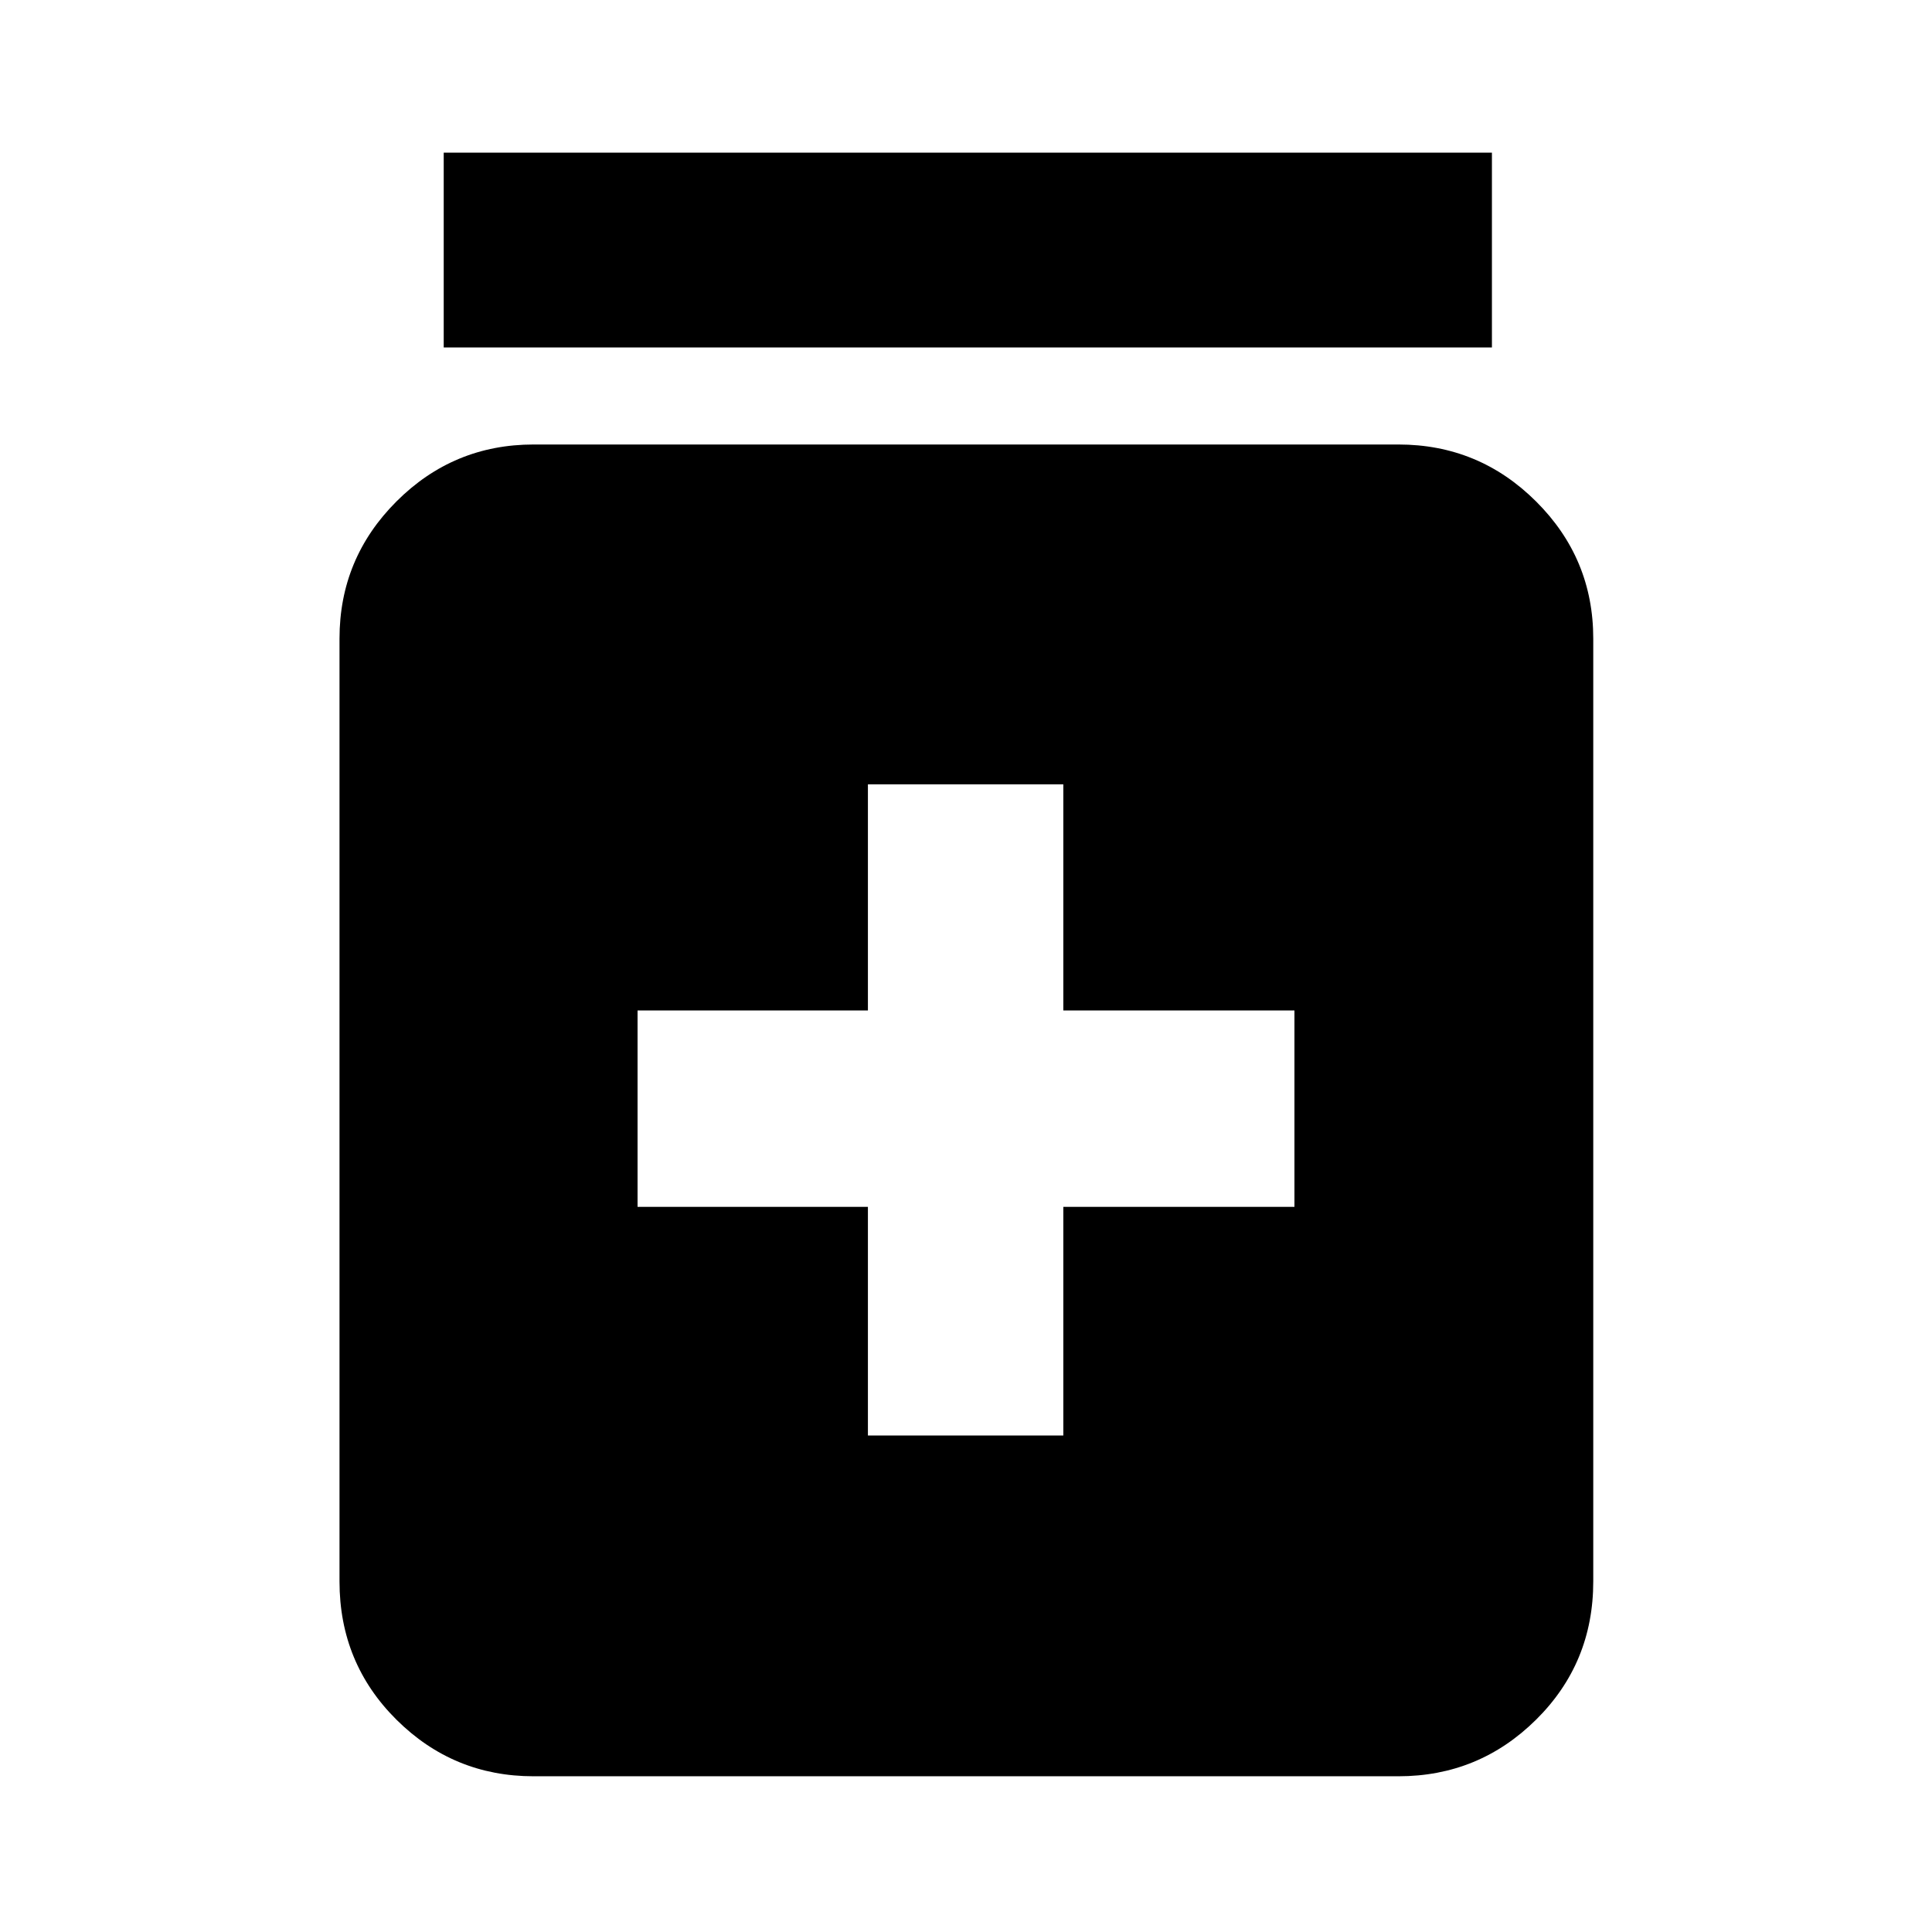<svg xmlns="http://www.w3.org/2000/svg" height="40" viewBox="0 -960 960 960" width="40"><path d="M431.26-246.71h97.1v-113.61H643.2v-97.58H528.36v-112.37h-97.1v112.37H316.8v97.58h114.46v113.61ZM265.13-77.38q-39.84 0-68.14-28.12-28.29-28.13-28.29-68.69V-642.7q0-39.83 28.29-68.13 28.3-28.3 68.14-28.3h429.74q39.99 0 68.4 28.3 28.41 28.3 28.41 68.13v468.51q0 40.56-28.41 68.69-28.41 28.12-68.4 28.12H265.13Zm-44.65-709.97v-96.81h520.85v96.81H220.48Z"/></svg>